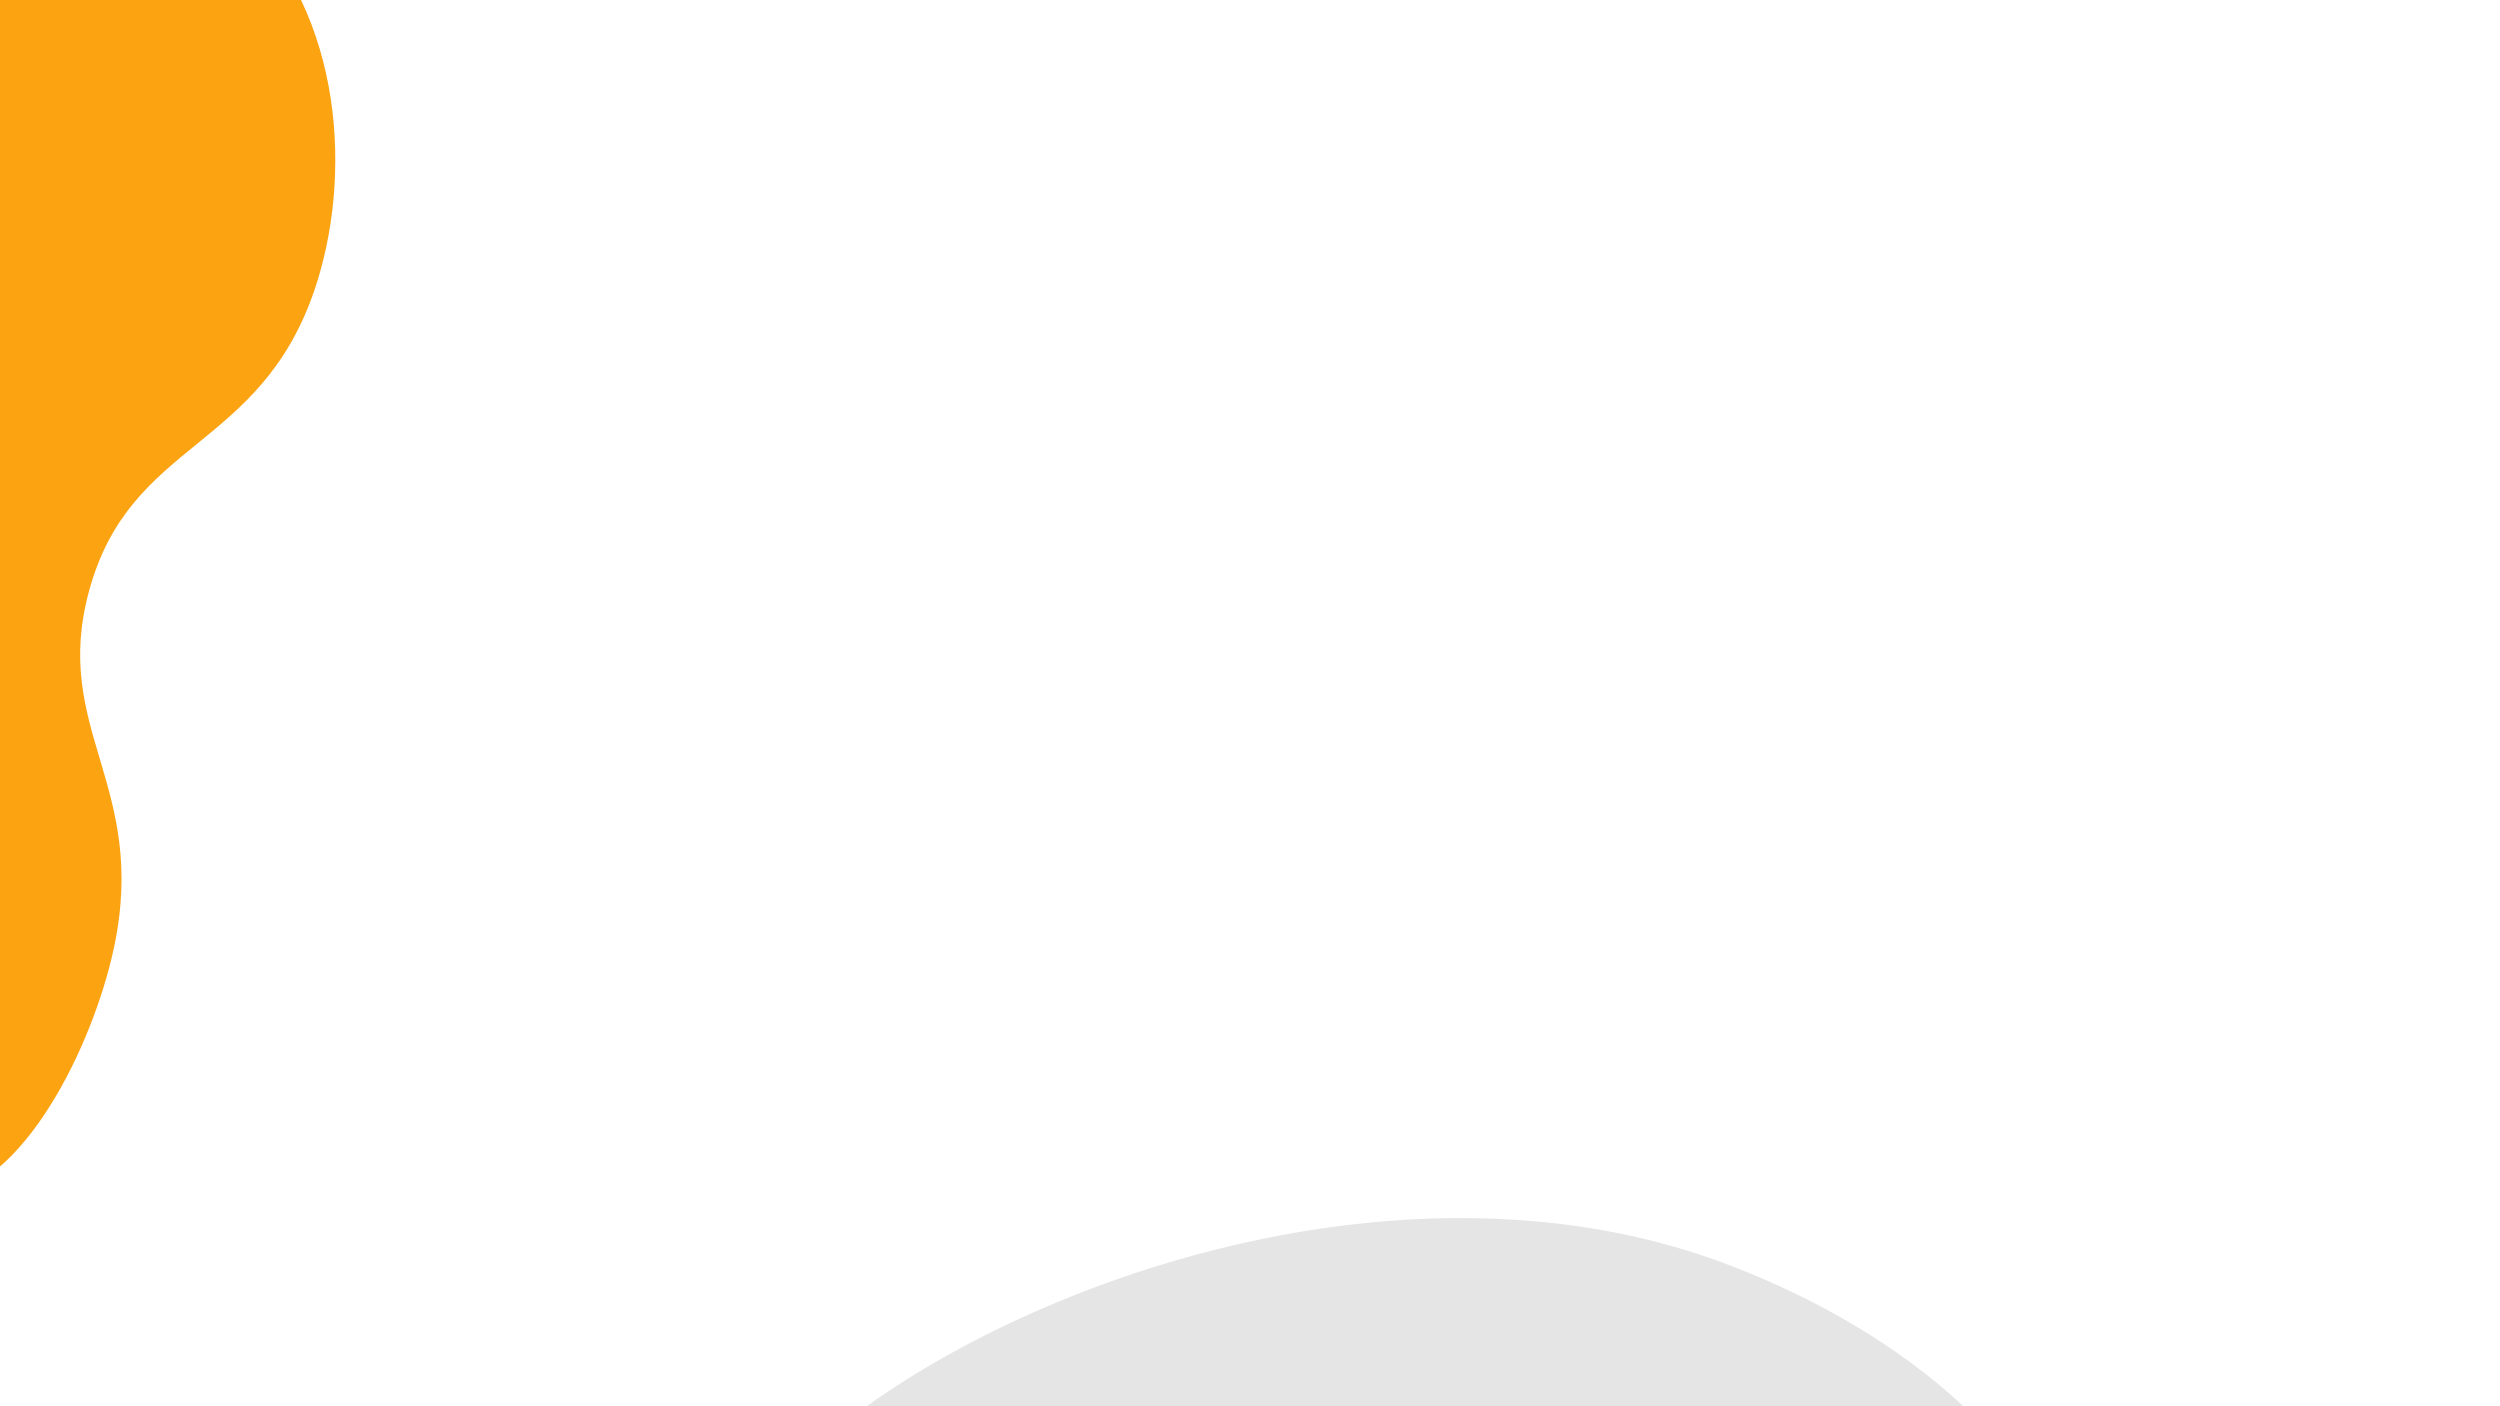 <?xml version="1.0" encoding="UTF-8" standalone="no"?>
<svg
   xmlns:dc="http://purl.org/dc/elements/1.1/"
   xmlns:cc="http://creativecommons.org/ns#"
   xmlns:rdf="http://www.w3.org/1999/02/22-rdf-syntax-ns#"
   xmlns:svg="http://www.w3.org/2000/svg"
   xmlns="http://www.w3.org/2000/svg"
   xmlns:sodipodi="http://sodipodi.sourceforge.net/DTD/sodipodi-0.dtd"
   xmlns:inkscape="http://www.inkscape.org/namespaces/inkscape"
   id="Layer_1"
   data-name="Layer 1"
   viewBox="0 0 1920 1080"
   version="1.1"
   sodipodi:docname="white_bg_2.svg"
   inkscape:version="0.92.5 (2060ec1f9f, 2020-04-08)">
  <sodipodi:namedview
     pagecolor="#ffffff"
     bordercolor="#666666"
     borderopacity="1"
     objecttolerance="10"
     gridtolerance="10"
     guidetolerance="10"
     inkscape:pageopacity="0"
     inkscape:pageshadow="2"
     inkscape:window-width="1920"
     inkscape:window-height="1044"
     id="namedview13"
     showgrid="false"
     inkscape:zoom="0.203125"
     inkscape:cx="960"
     inkscape:cy="540"
     inkscape:window-x="0"
     inkscape:window-y="0"
     inkscape:window-maximized="1"
     inkscape:current-layer="Layer_1" />
  <defs
     id="defs4">
    <style
       id="style2">.cls-1{fill:#14213d;}.cls-2{fill:#e5e5e5;}.cls-3{fill:#fca311;}</style>
  </defs>
  <path
     class="cls-2"
     d="M1536.78,1473.6c-79.43,80.5-205.26,84.13-289.73,54.23-123.38-43.66-113.08-142.75-228.73-176-106.89-30.73-150,44-275.22,15.41-74.71-17.08-183.51-72.08-188.23-137.46-10-137.77,437.25-389.43,776.41-256.91,35.73,14,236.55,92.43,269.54,267.54C1602.92,1251.54,1625.63,1383.56,1536.78,1473.6Z"
     id="path8" />
  <path
     class="cls-3"
     d="M183.68-66.42c81.49,78.4,86.71,204.18,57.89,289C199.47,346.52,100.26,337.47,68.48,453.54,39.1,560.8,114.42,603,87.37,728.54c-16.13,74.91-69.75,184.4-135.07,190-137.63,11.69-394.93-432.29-266.7-773.1,13.5-35.9,89.42-237.7,264.1-272.9C-39.2-129.75,92.52-154.13,183.68-66.42Z"
     id="path10" />
</svg>
